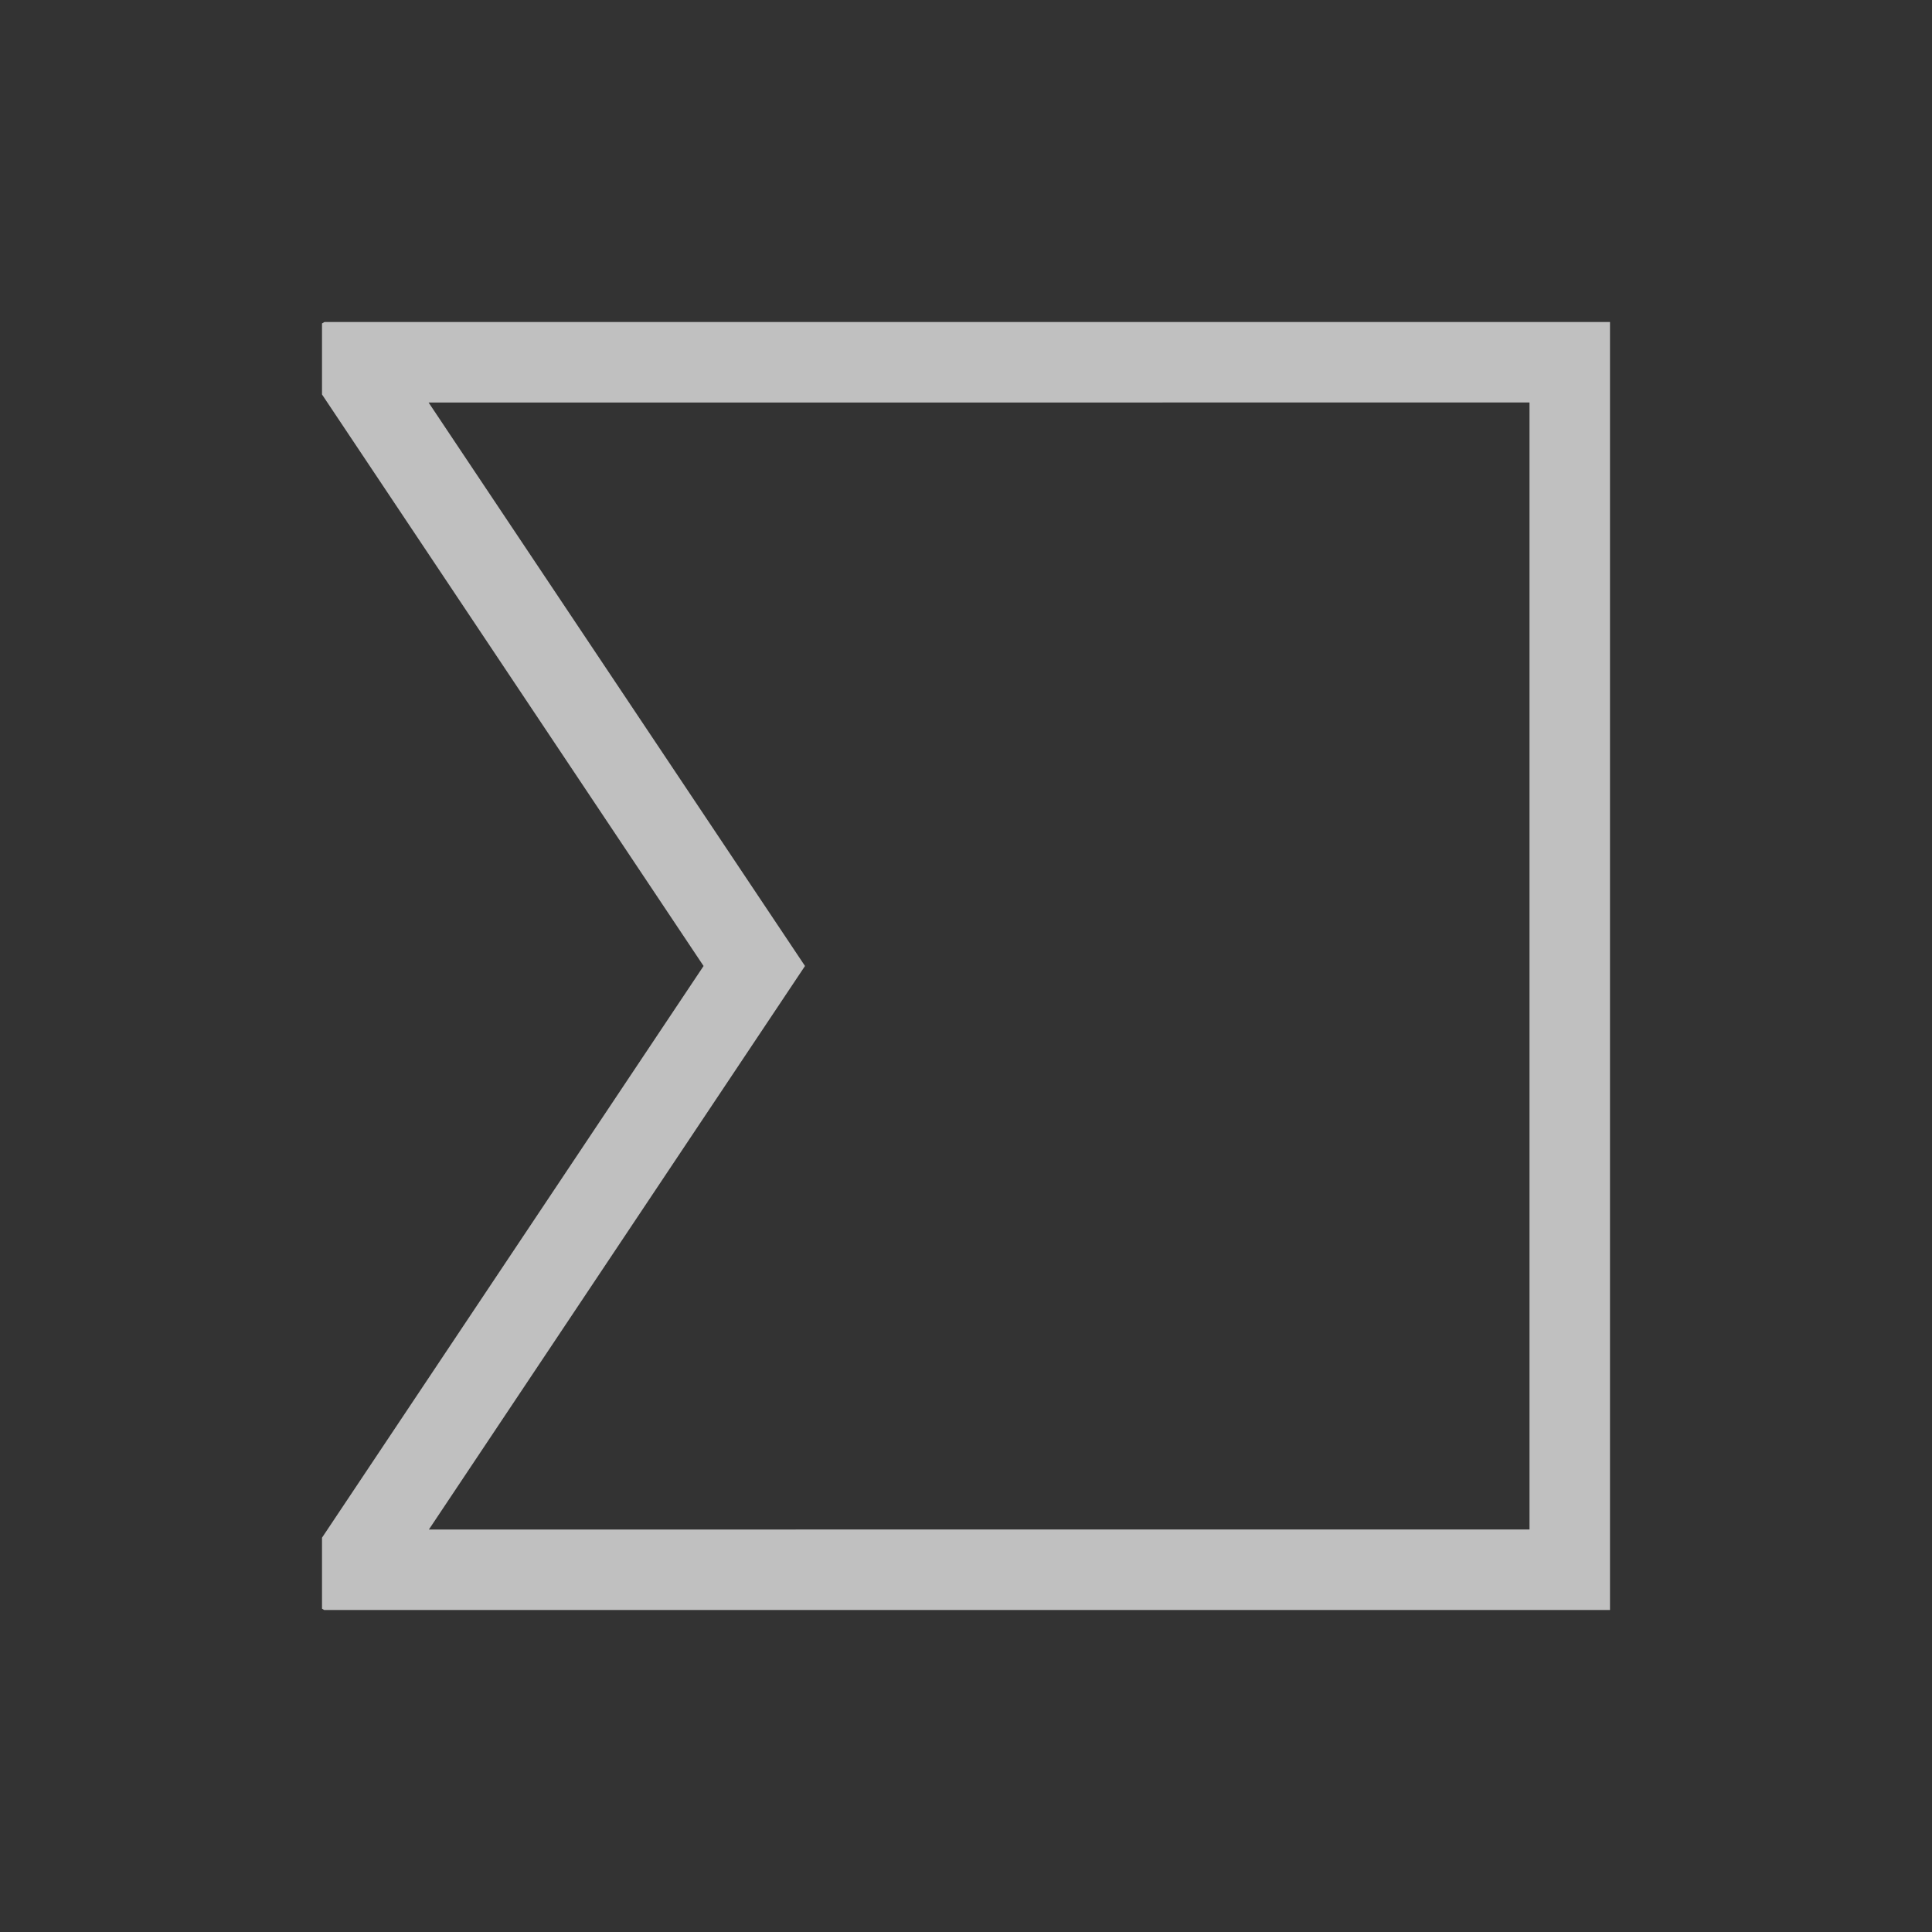 <svg xmlns="http://www.w3.org/2000/svg" viewBox="0 0 24 24">
    <rect x="0" y="0" width="24" height="24" fill="#333333" stroke="none"/>
    <path d="M3.031 3 3 3.018V3.9L7.74 11 3 18.102v.882l.027.016H19V3H3.031zm1.293 1H18v14H4.328L9 11 4.324 4z" style="fill:currentColor;fill-opacity:1;stroke:none;color:#fdfdfd;opacity:.7" transform="translate(1 1)"/>
</svg>
